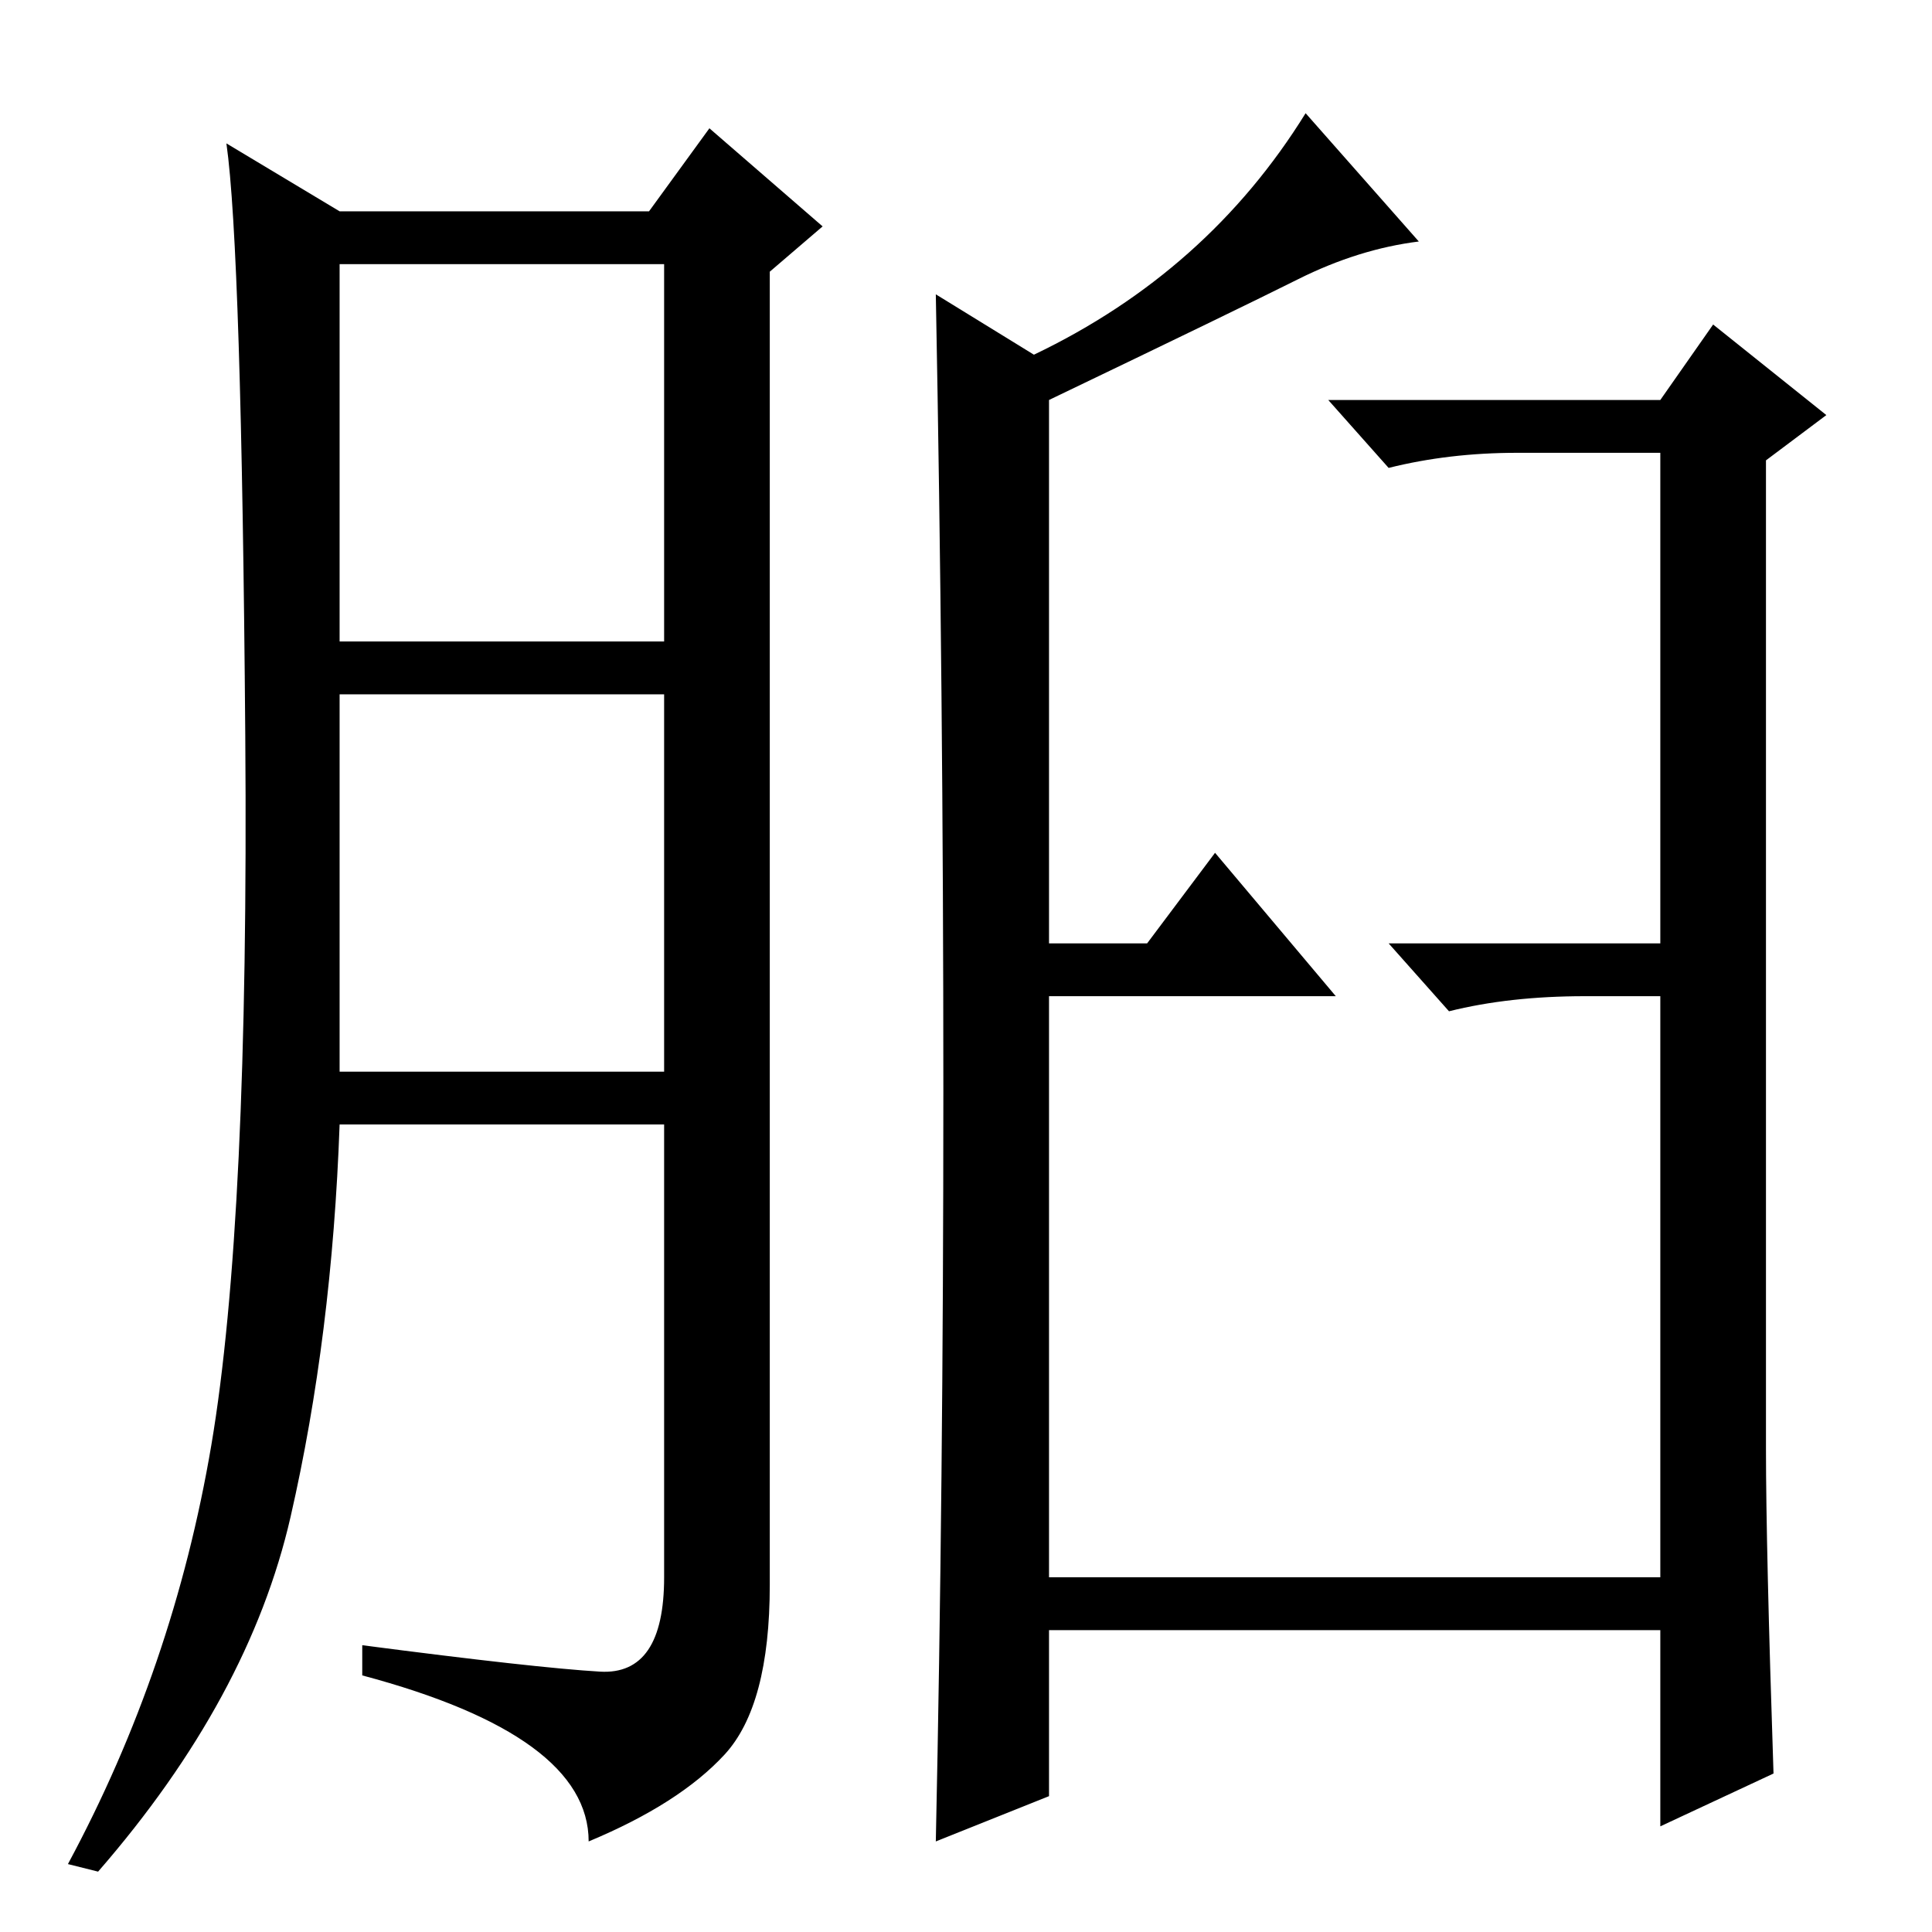 <?xml version="1.0" standalone="no"?>
<!DOCTYPE svg PUBLIC "-//W3C//DTD SVG 1.1//EN" "http://www.w3.org/Graphics/SVG/1.1/DTD/svg11.dtd" >
<svg xmlns="http://www.w3.org/2000/svg" xmlns:xlink="http://www.w3.org/1999/xlink" version="1.1" viewBox="0 -36 256 256">
  <g transform="matrix(1 0 0 -1 0 220)">
   <path fill="currentColor"
d="M79.5 34.5q8.5 -0.5 8.5 12.5v60h-43q-1 -28 -6.5 -52t-25.5 -47l-4 1q14 26 19 55.5t4.5 94t-2.5 78.5l15 -9h41l8 11l15 -13l-7 -6v-174q0 -16 -6 -22.5t-18 -11.5q0 14 -30 22v4q23 -3 31.5 -3.5zM45 171h43v50h-43v-50zM45 114h43v50h-43v-50zM125 111.5
q0 52.5 -1 105.5l13 -8q23 11 36 32l15 -17q-8 -1 -16 -5t-33 -16v-72h13l9 12l16 -19h-38v-77h81v77h-10q-10 0 -18 -2l-8 9h36v65h-19q-9 0 -17 -2l-8 9h44l7 10l15 -12l-8 -6v-131q0 -13 1 -43l-15 -7v26h-81v-22l-15 -6q1 47 1 99.5z" />
  </g>

</svg>
